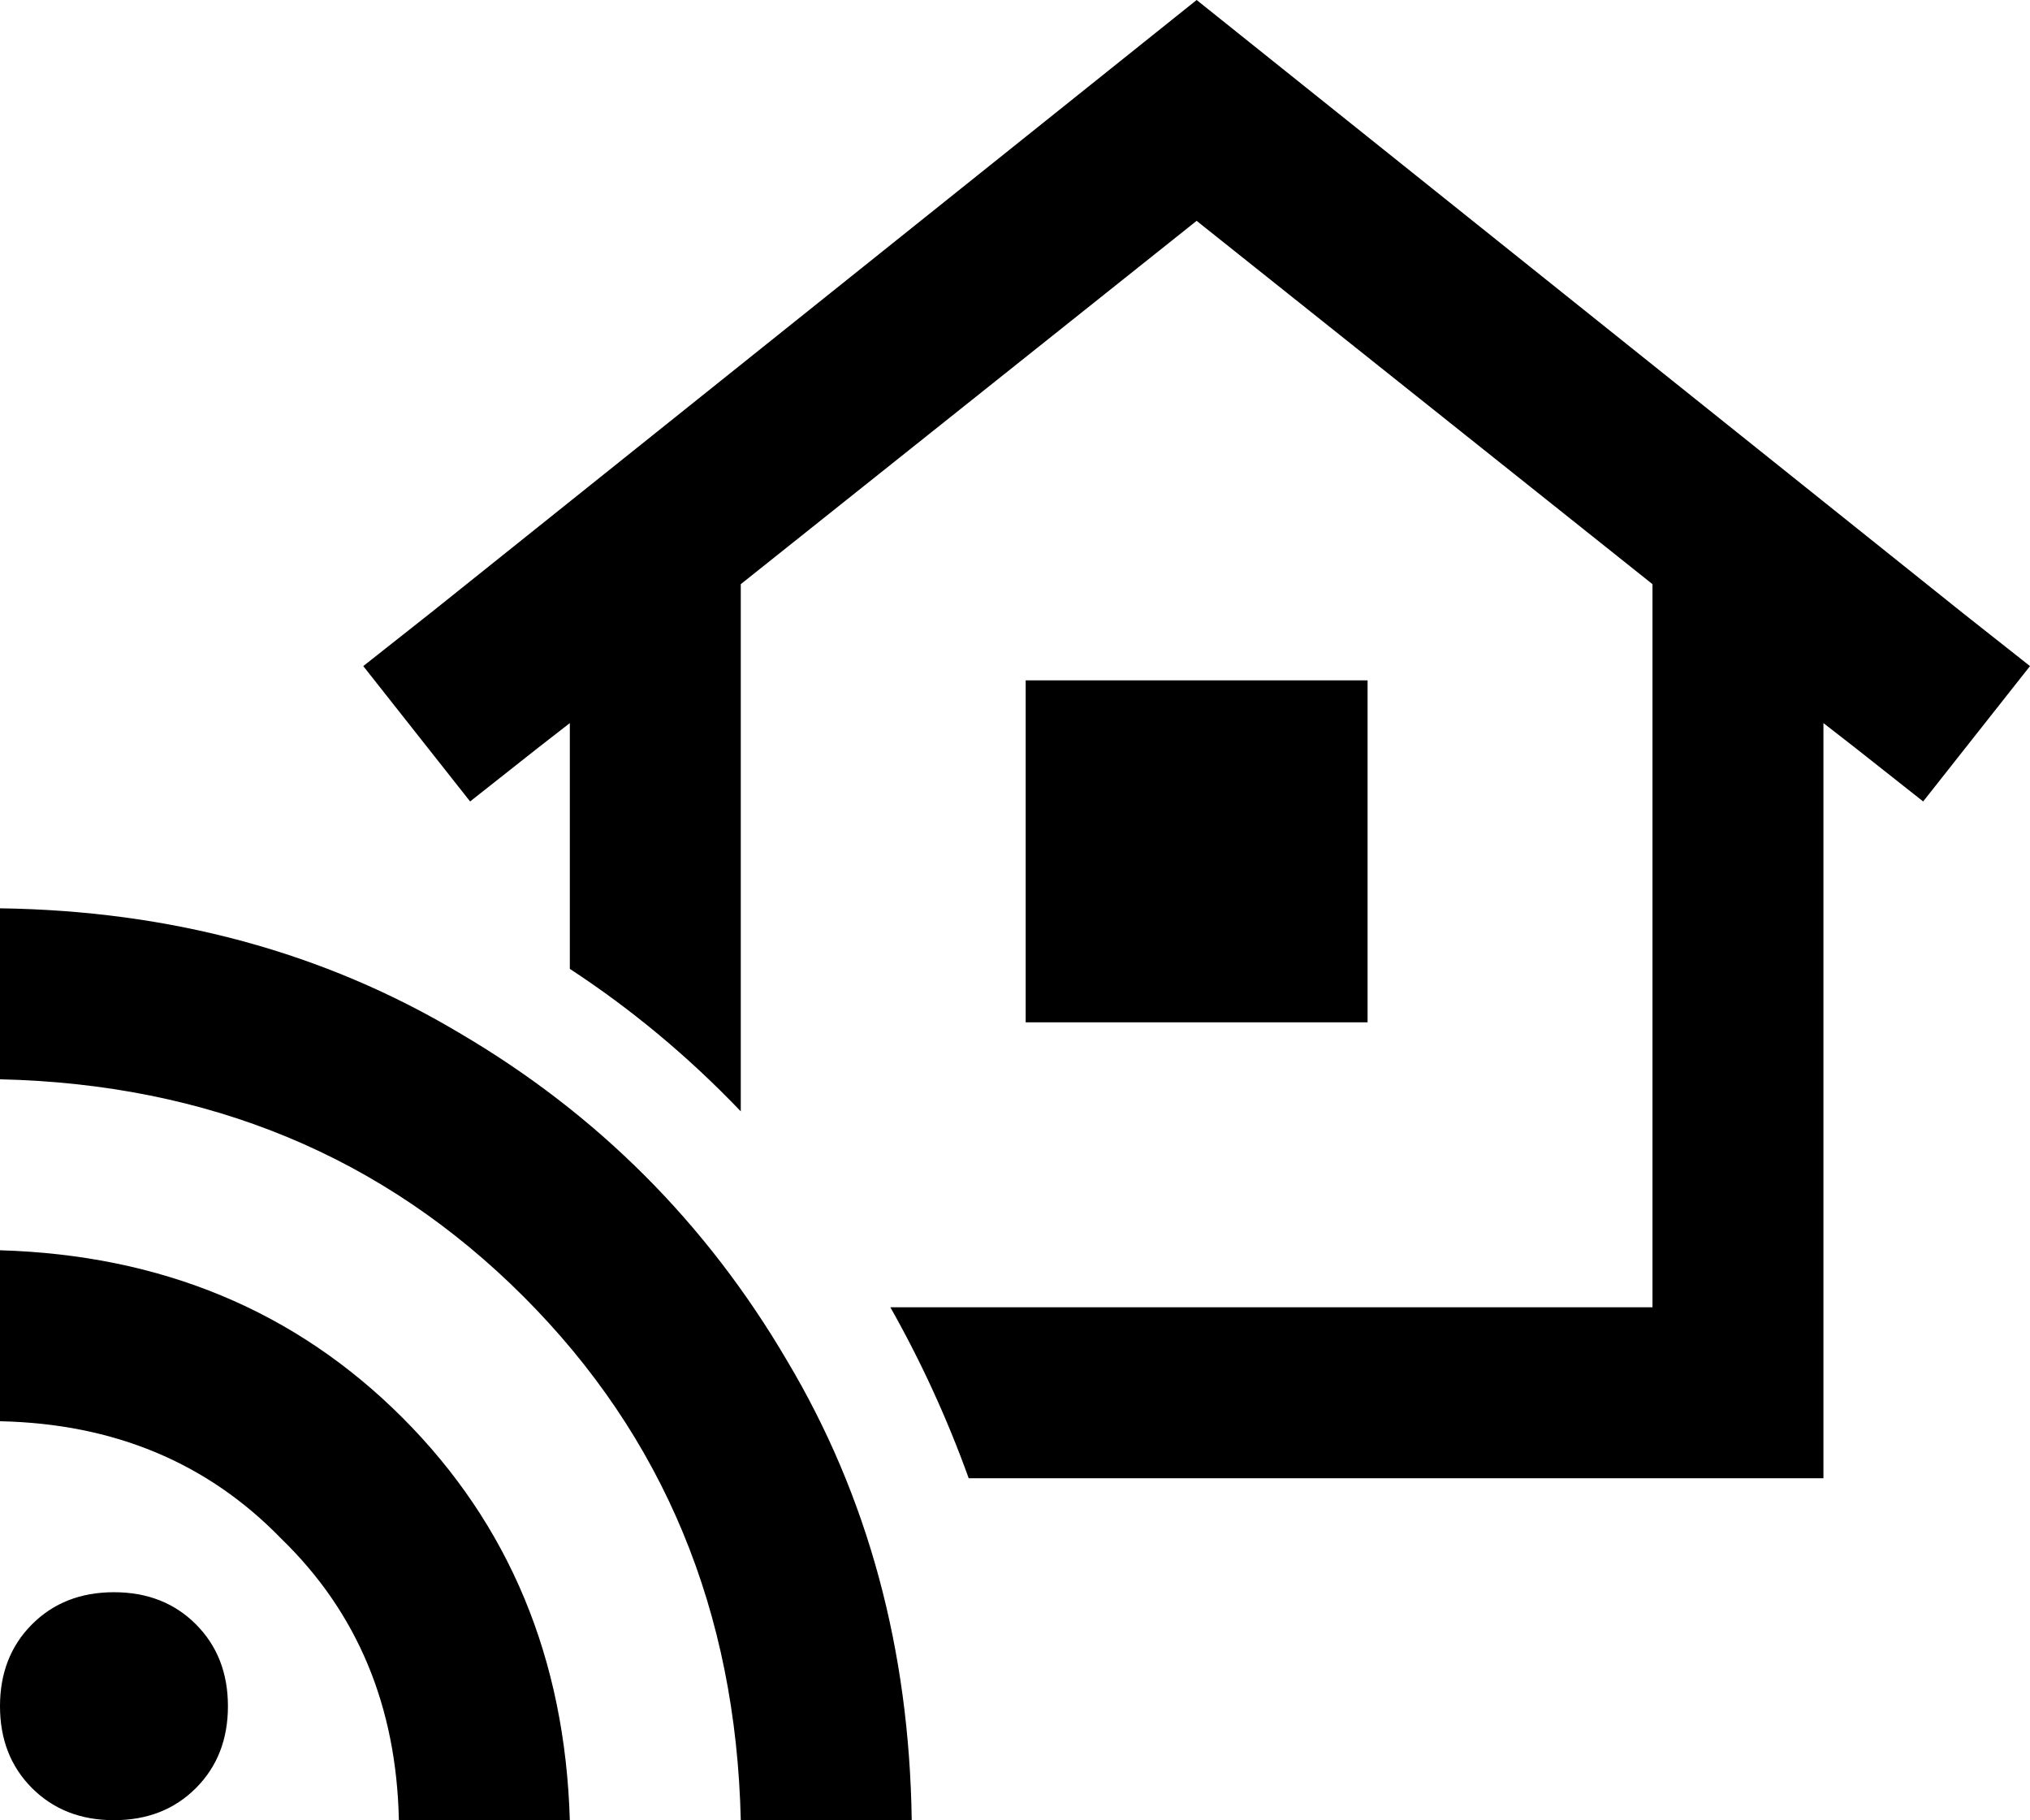 <svg viewBox="0 0 570 511">
  <path
    d="M 336 0 L 351 12 L 551 172 L 570 187 L 540 225 L 521 210 L 512 203 L 512 391 L 512 415 L 488 415 L 272 415 Q 263 390 250 367 L 464 367 L 464 164 L 336 62 L 208 164 L 208 312 Q 186 289 160 272 L 160 203 L 151 210 L 132 225 L 102 187 L 121 172 L 321 12 L 336 0 L 336 0 Z M 384 191 L 384 287 L 288 287 L 288 191 L 384 191 L 384 191 Z M 0 303 L 0 255 Q 72 256 129 290 Q 187 324 221 382 Q 255 439 256 511 L 208 511 Q 206 423 147 364 Q 88 305 0 303 L 0 303 Z M 32 447 Q 46 447 55 456 L 55 456 Q 64 465 64 479 Q 64 493 55 502 Q 46 511 32 511 Q 18 511 9 502 Q 0 493 0 479 Q 0 465 9 456 Q 18 447 32 447 L 32 447 Z M 112 511 Q 111 463 79 432 L 79 432 Q 48 400 0 399 L 0 351 Q 68 353 113 398 Q 158 443 160 511 L 112 511 L 112 511 Z"
  />
</svg>